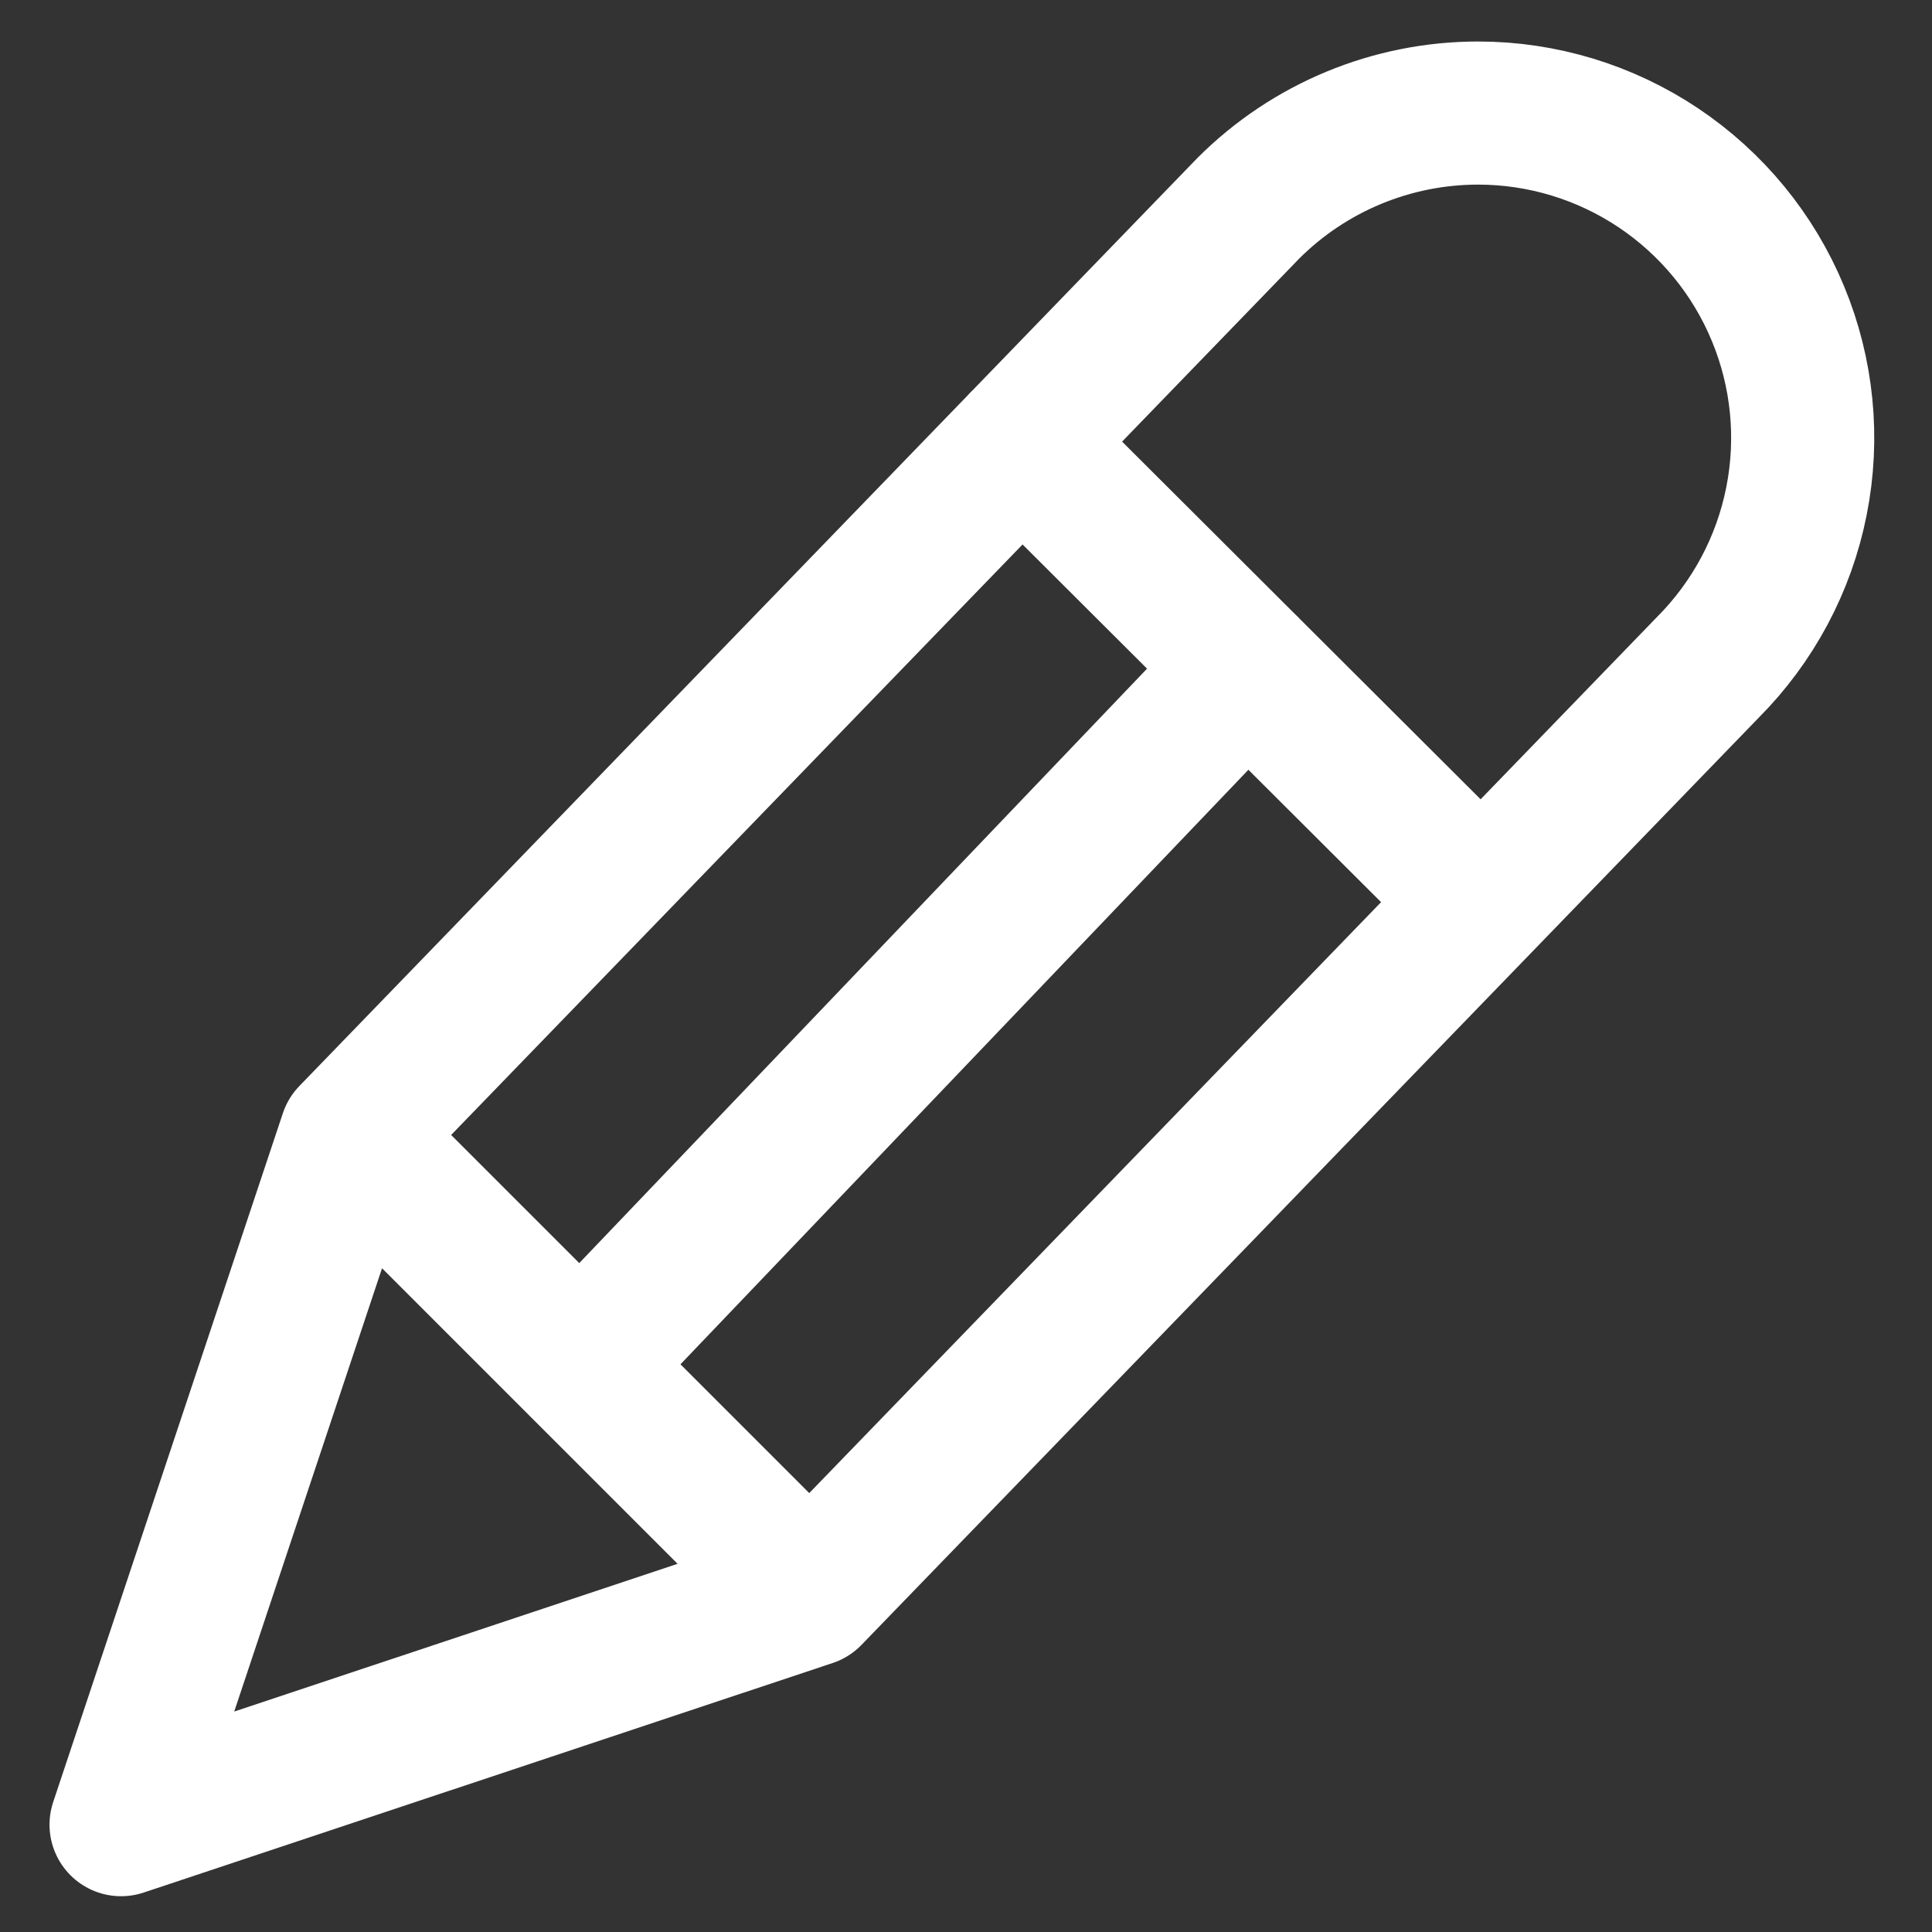 <svg width="27" height="27" viewBox="0 0 27 27" fill="none" xmlns="http://www.w3.org/2000/svg">
<rect x="0" y="0" width="27" height="27" fill="#333333" stroke="none"/>
<path d="M11.321 22.292L1.692 25.5L4.902 15.873M11.321 22.292L23.867 9.327C24.5 8.692 24.932 7.883 25.106 7.003C25.281 6.123 25.191 5.211 24.847 4.382C24.504 3.553 23.922 2.845 23.177 2.346C22.431 1.847 21.554 1.58 20.657 1.58C19.453 1.58 18.299 2.058 17.447 2.909L4.902 15.873M11.321 22.292L4.902 15.873M8.111 19.083L17.43 9.327M14.277 6.183L20.652 12.543" stroke="white" stroke-width="2" stroke-linecap="round" stroke-linejoin="round"/>
</svg>

